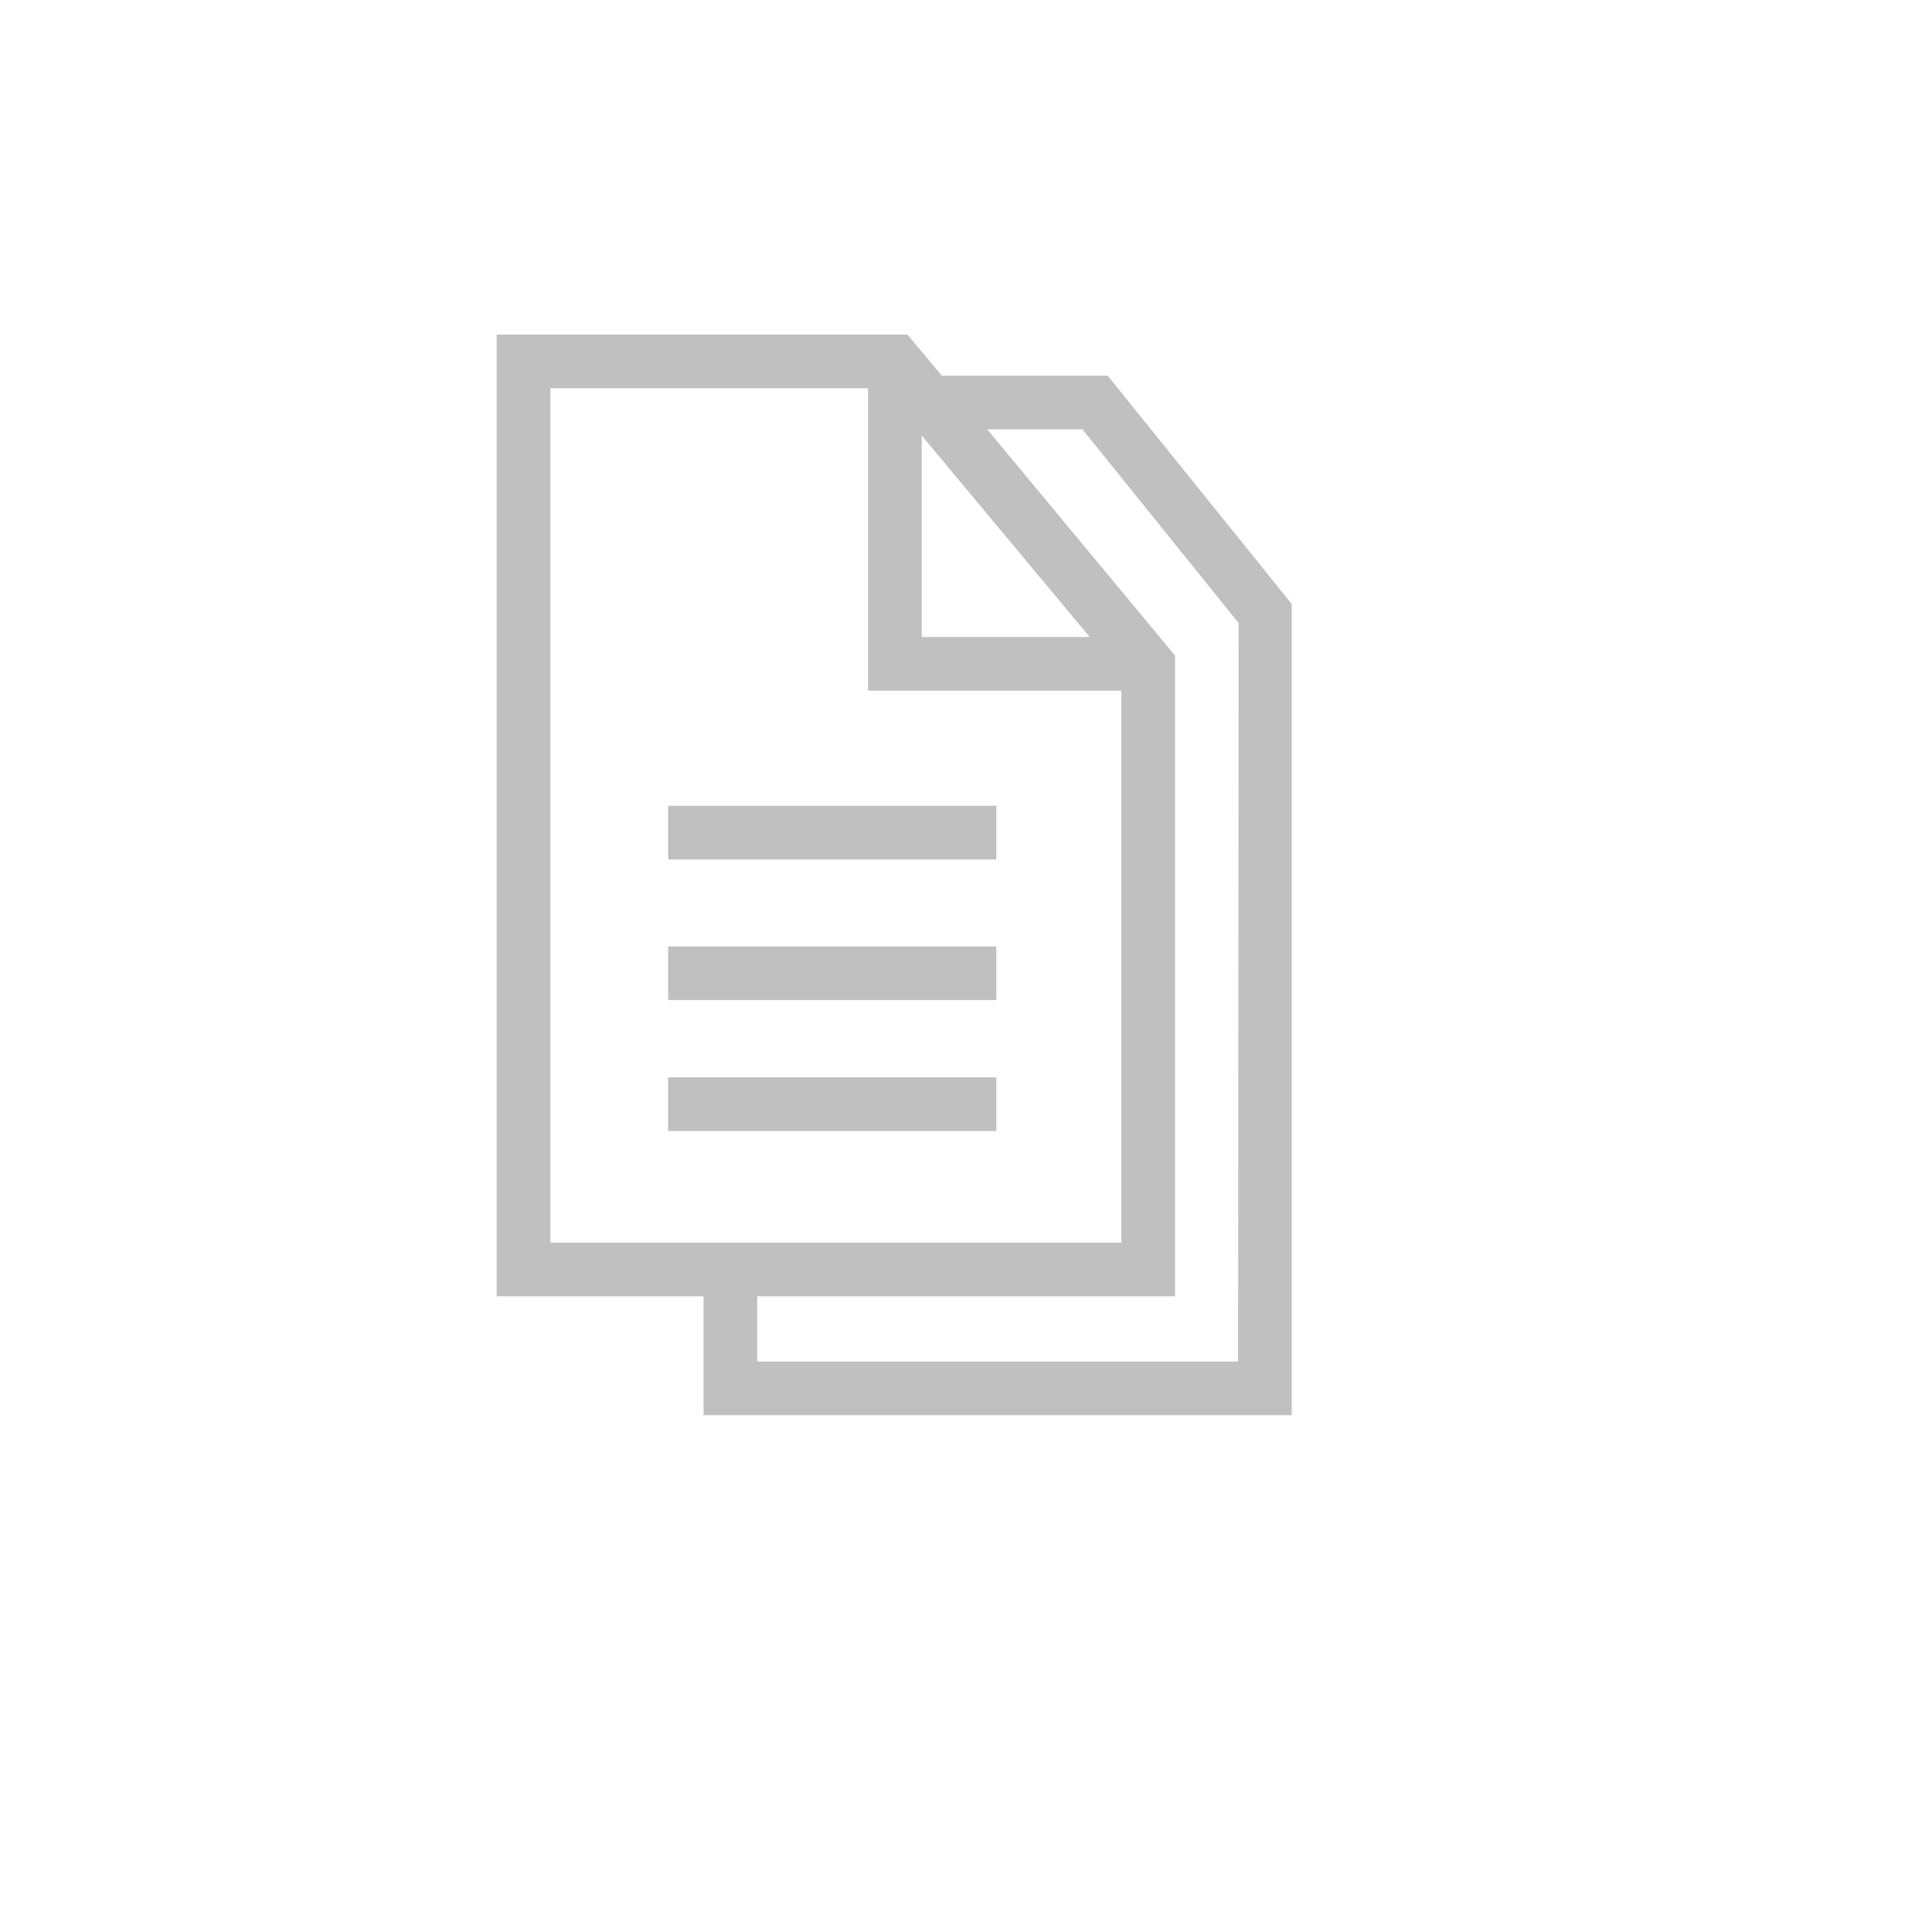 <svg id="Layer_1" data-name="Layer 1" xmlns="http://www.w3.org/2000/svg" viewBox="0 0 72 72"><defs><style>.cls-1{fill:silver}</style></defs><path class="cls-1" d="M41.28 14H35.1l-1.28-1.53H18.51v35.84h7.71v4.43h21.92V22.51zm-6.93 2.23l6.26 7.51h-6.26zm-13.84-1.76h11.84v11.27h9.44v20.57H20.51zm25.63 36.27H28.22v-2.43h15.57V24.43l-7-8.43h3.55l5.82 7.22z"/><path class="cls-1" d="M24.9 30.03h12.23v2H24.9zM24.9 35.27h12.23v2H24.9zM24.9 40.15h12.23v2H24.9z"/></svg>